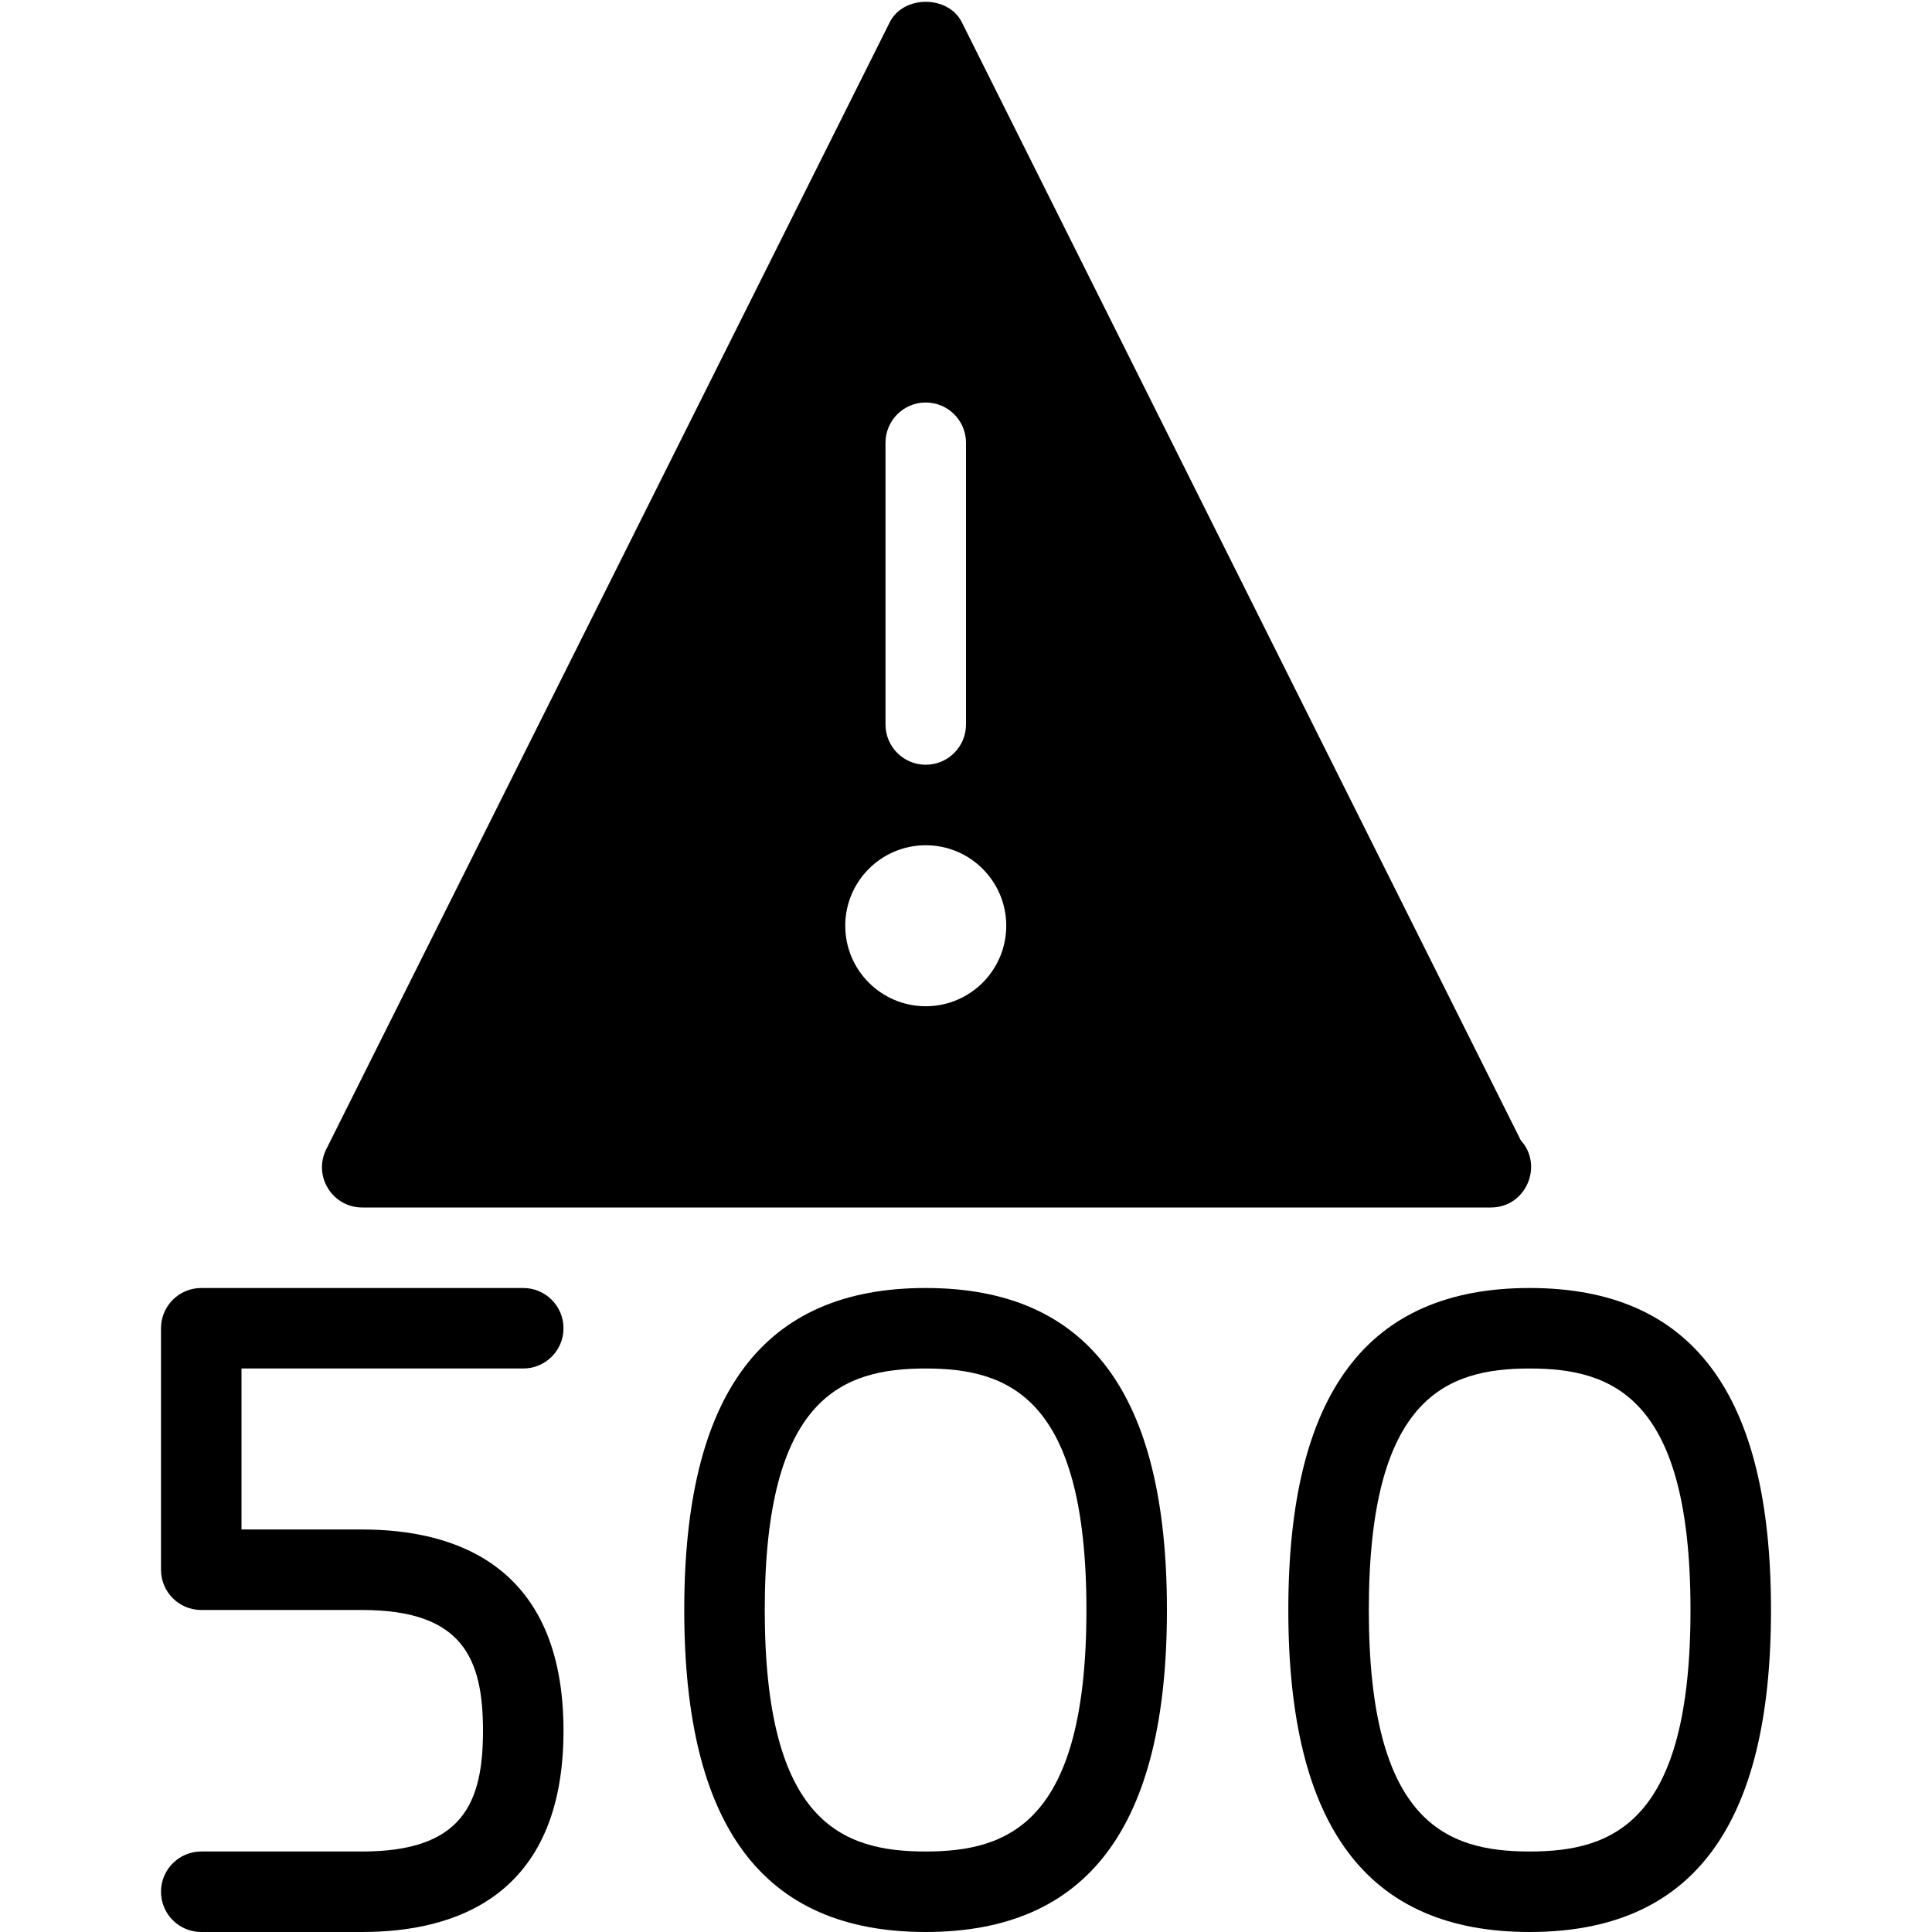 <?xml version="1.0" encoding="utf-8"?>
<!-- Generator: Adobe Illustrator 19.2.1, SVG Export Plug-In . SVG Version: 6.00 Build 0)  -->
<svg version="1.1" xmlns="http://www.w3.org/2000/svg" xmlns:xlink="http://www.w3.org/1999/xlink" x="0px" y="0px" width="24px"
	 height="24px" viewBox="0 0 24 24" enable-background="new 0 0 24 24" xml:space="preserve">
<g id="Filled_Icons_1_">
	<g id="Filled_Icons">
	</g>
	<g id="New_icons">
		<g>
			<path d="M18.892,14.166l-6.944-13.89c-0.17-0.338-0.725-0.338-0.895,0l-7,14C3.886,14.612,4.131,15,4.5,15h14
				c0.008,0.001,0.016,0,0.02,0C18.959,15,19.176,14.477,18.892,14.166z M11,5.5C11,5.224,11.224,5,11.5,5S12,5.224,12,5.5V9
				c0,0.276-0.224,0.5-0.5,0.5S11,9.276,11,9V5.5z M11.5,12.5c-0.552,0-1-0.448-1-1s0.448-1,1-1s1,0.448,1,1S12.052,12.5,11.5,12.5z
				"/>
			<g>
				<path d="M4.5,24h-2C2.224,24,2,23.776,2,23.5S2.224,23,2.5,23h2C5.745,23,6,22.4,6,21.5S5.745,20,4.5,20h-2
					C2.224,20,2,19.776,2,19.5v-3C2,16.224,2.224,16,2.5,16h4C6.776,16,7,16.224,7,16.5S6.776,17,6.5,17H3v2h1.5
					C5.641,19,7,19.434,7,21.5S5.641,24,4.5,24z"/>
			</g>
			<g>
				<path d="M11.498,24C9.481,24,8.5,22.691,8.5,20s0.981-4,2.998-4c2.018,0,2.998,1.309,2.998,4S13.516,24,11.498,24z M11.498,17
					C10.46,17,9.5,17.363,9.5,20s0.96,3,1.998,3c1.038,0,1.998-0.363,1.998-3S12.536,17,11.498,17z"/>
			</g>
			<g>
				<path d="M19.002,24c-2.018,0-2.998-1.309-2.998-4s0.98-4,2.998-4C21.02,16,22,17.309,22,20S21.02,24,19.002,24z M19.002,17
					c-1.038,0-1.998,0.363-1.998,3s0.96,3,1.998,3C20.04,23,21,22.637,21,20S20.04,17,19.002,17z"/>
			</g>
		</g>
	</g>
</g>
<g id="Invisible_Shape">
	<rect fill="none" width="24" height="24"/>
</g>
</svg>
